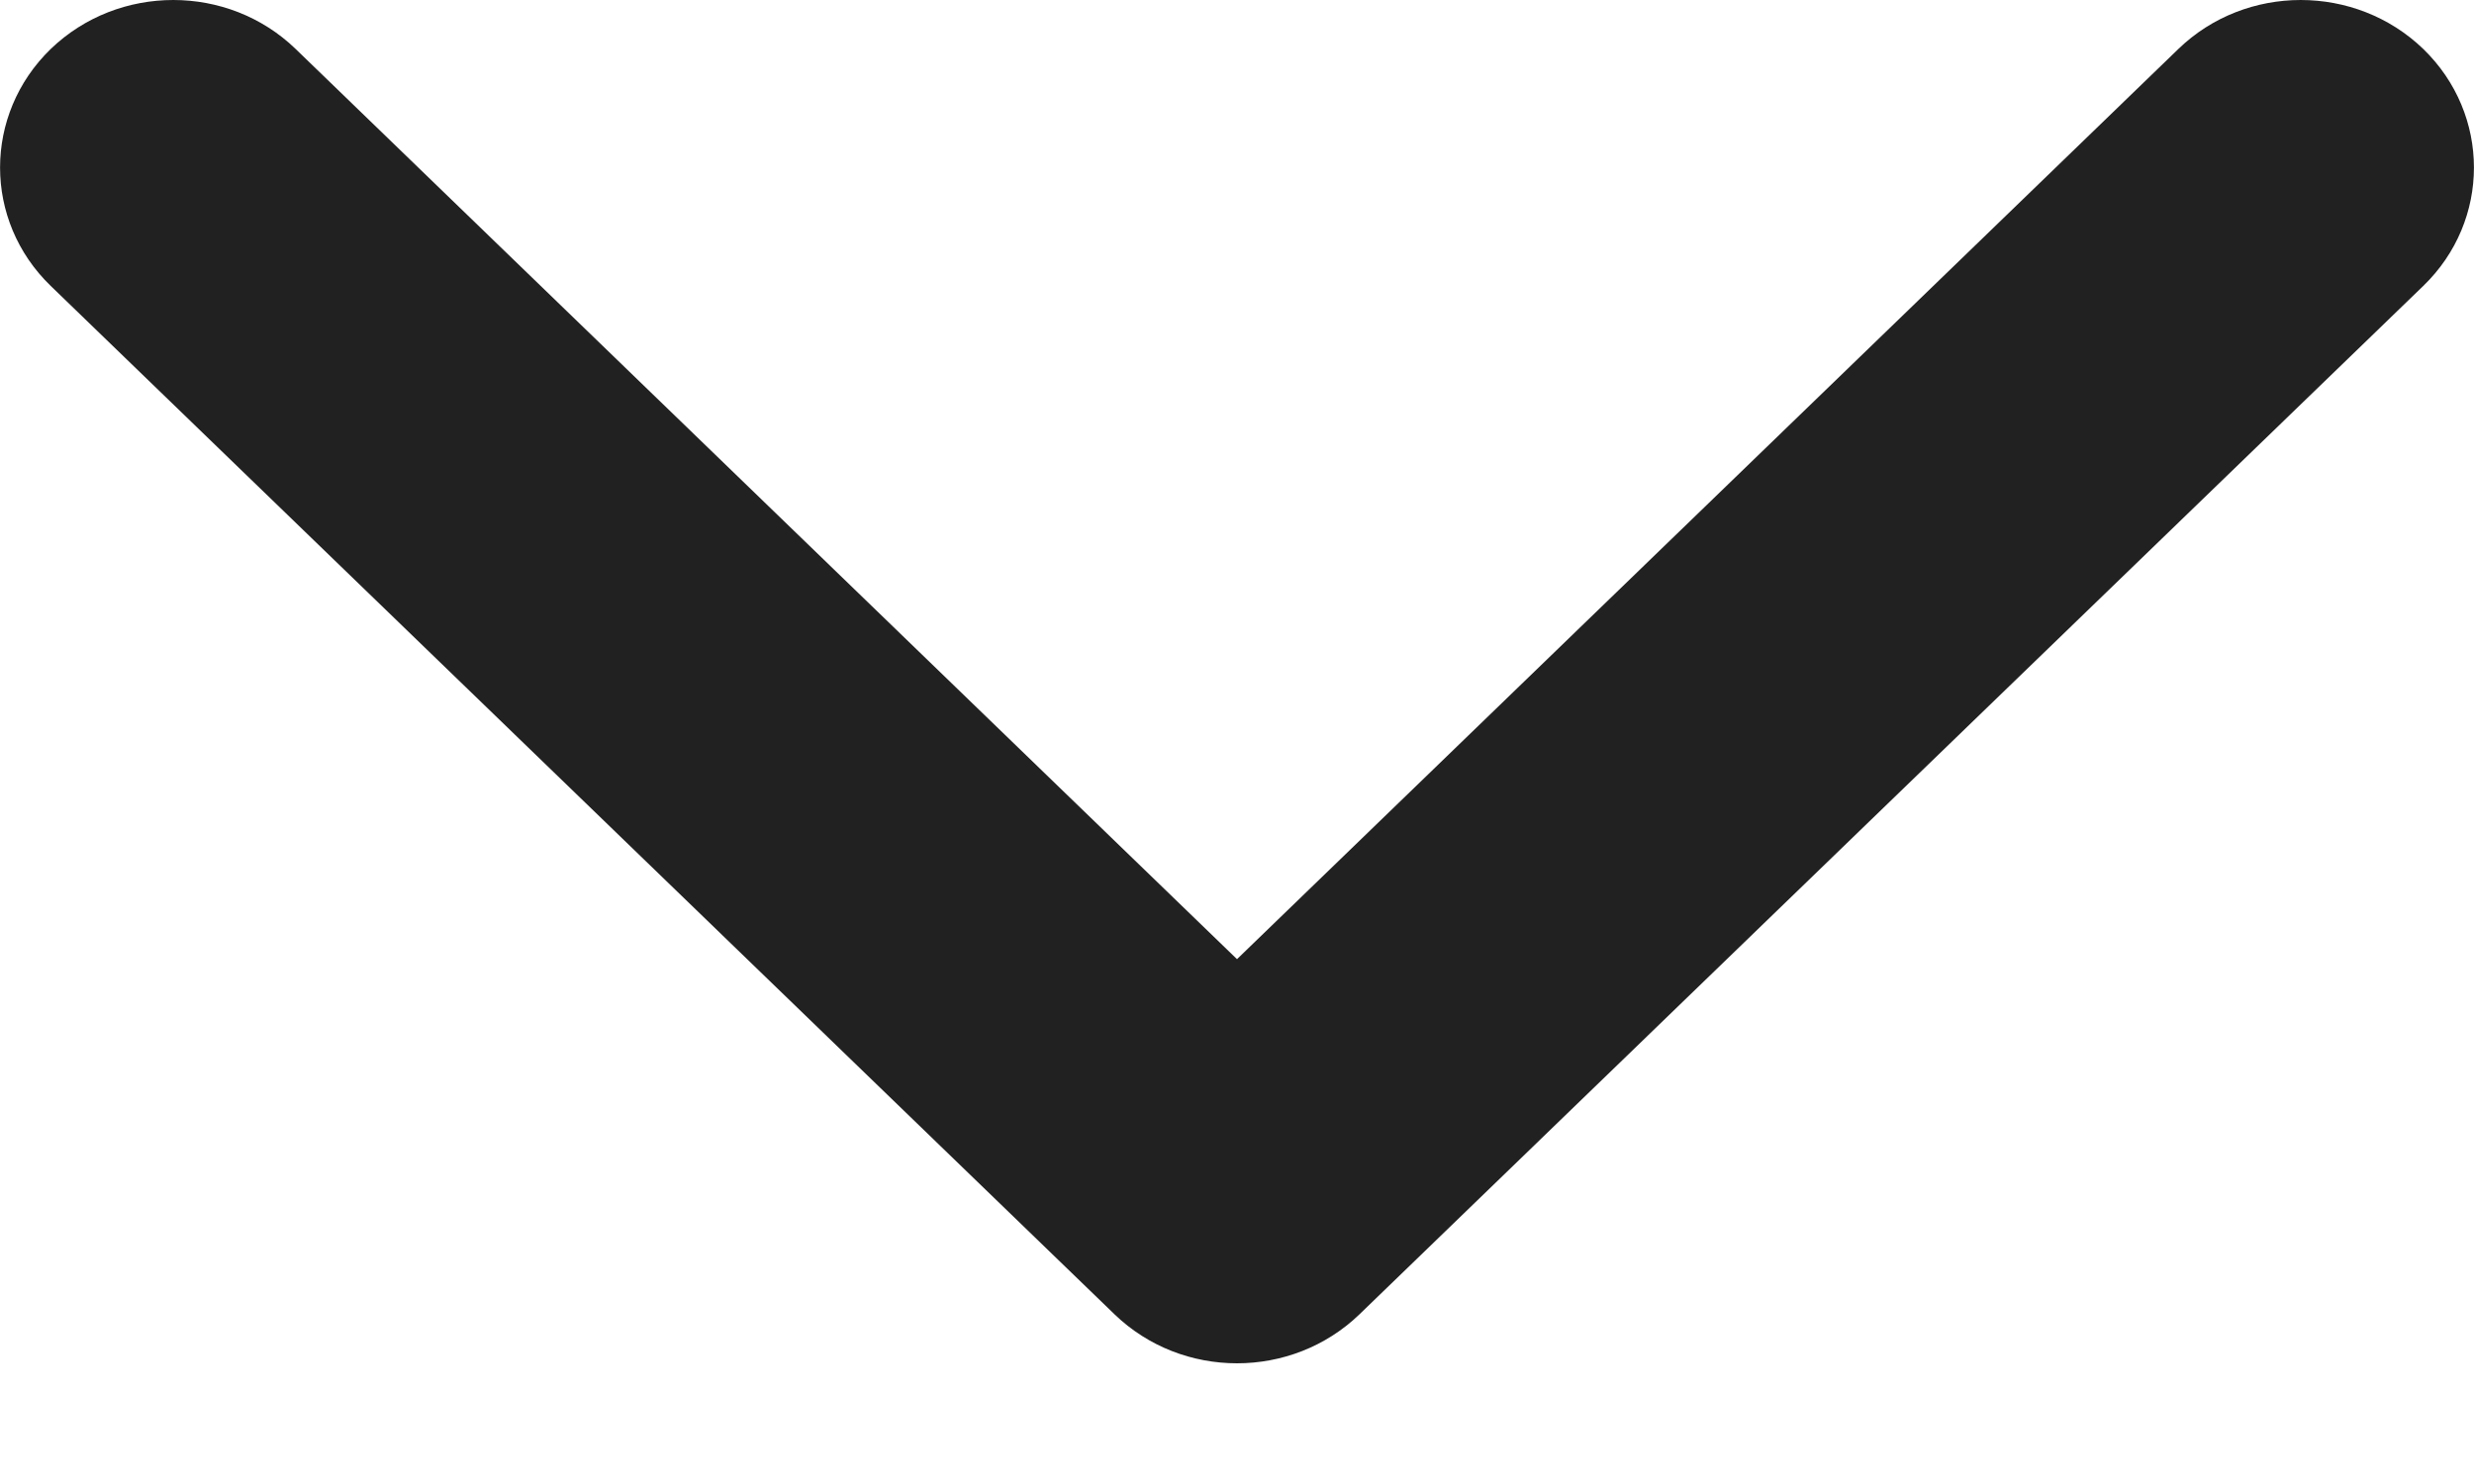 <svg width="10" height="6" viewBox="0 0 10 6" fill="none" xmlns="http://www.w3.org/2000/svg">
<path d="M5 5.512C4.821 5.512 4.642 5.446 4.505 5.314L0.205 1.156C-0.068 0.892 -0.068 0.463 0.205 0.198C0.479 -0.066 0.922 -0.066 1.195 0.198L5 3.878L8.805 0.198C9.078 -0.066 9.521 -0.066 9.795 0.198C10.068 0.463 10.068 0.892 9.795 1.156L5.495 5.314C5.358 5.446 5.179 5.512 5 5.512Z" fill="#212121"/>
</svg>
